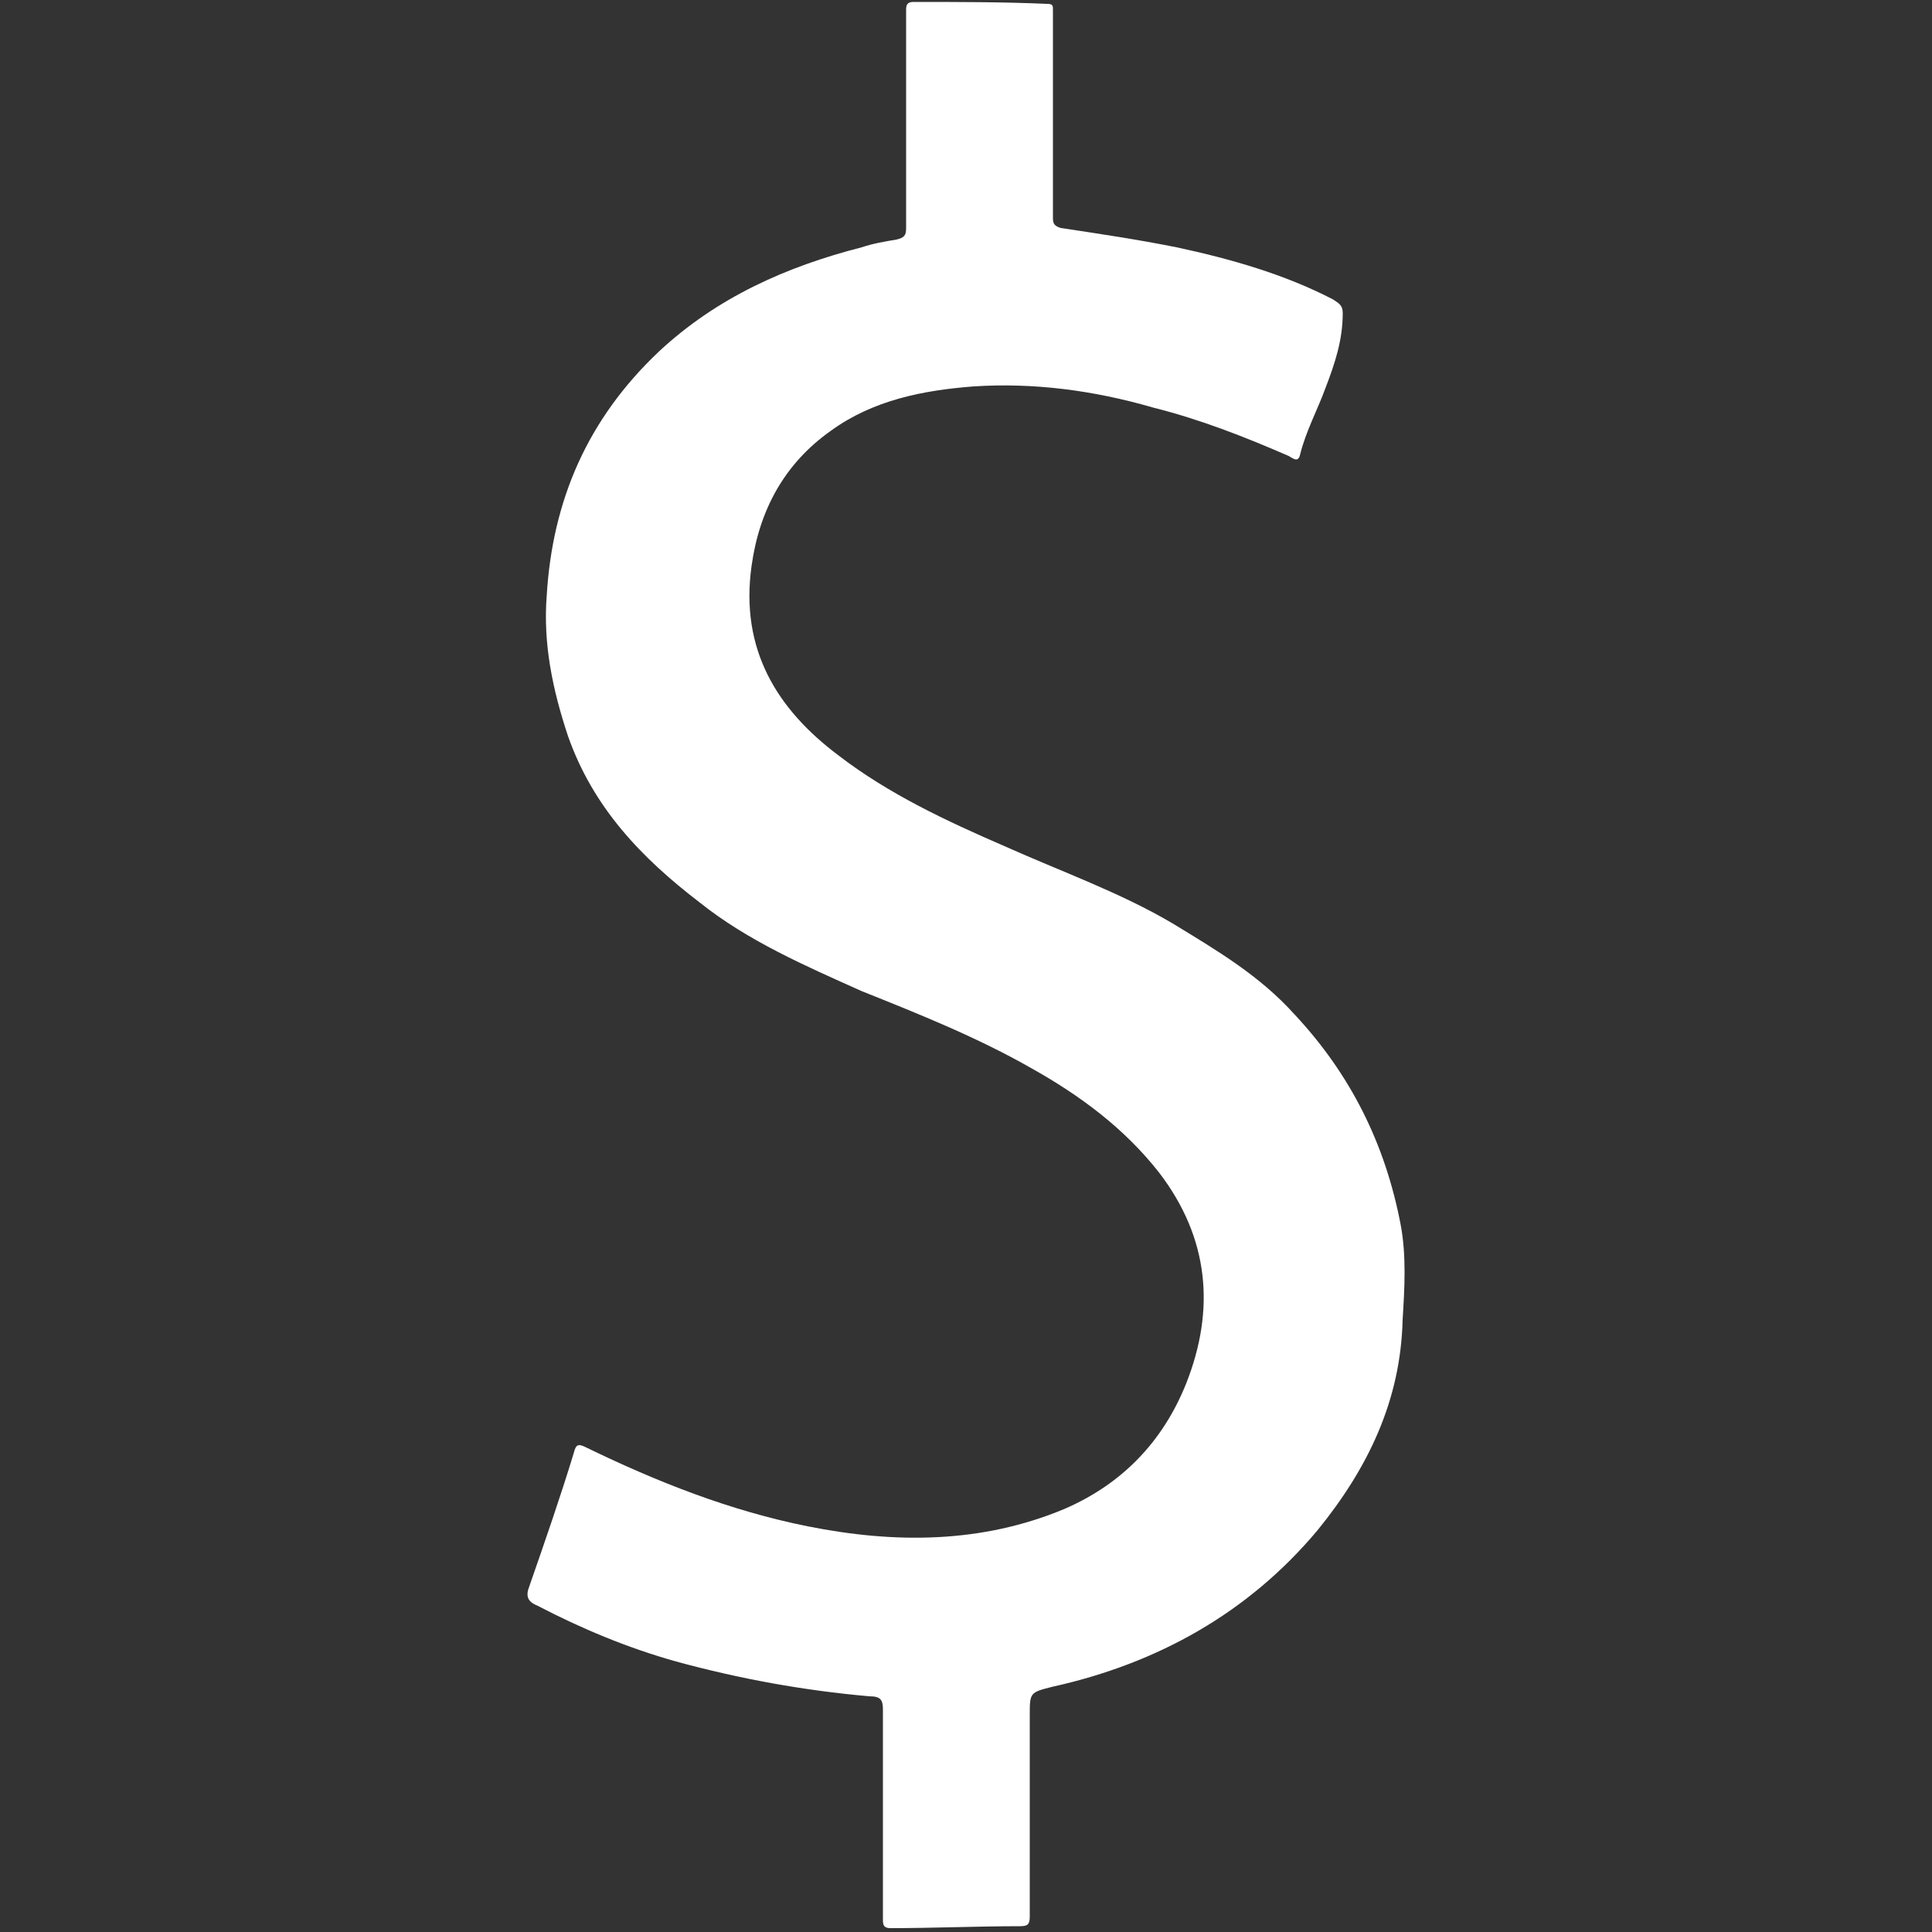 <?xml version="1.0" encoding="utf-8"?>
<!-- Generator: Adobe Illustrator 19.2.1, SVG Export Plug-In . SVG Version: 6.00 Build 0)  -->
<svg version="1.1" id="Слой_1" xmlns="http://www.w3.org/2000/svg" xmlns:xlink="http://www.w3.org/1999/xlink" x="0px" y="0px"
	 viewBox="0 0 100 100" style="enable-background:new 0 0 100 100;" xml:space="preserve">
	 <rect x="0" y="0" width="100" height="100" fill="#333333" stroke="none"/>
	 <style>
	 	.st0{
	 		fill: #fff;
	 	}
	 </style>
<g>
	<path class="st0" d="M45.7,93.9c0-1.8,0-3.6,0-5.4c0-0.5-0.1-0.7-0.7-0.7c-3.4-0.3-6.7-0.9-10-1.8c-2.5-0.7-4.9-1.7-7.2-2.9
		c-0.5-0.2-0.6-0.5-0.4-1c0.8-2.3,1.6-4.6,2.3-6.9c0.1-0.4,0.2-0.5,0.6-0.3c3.7,1.8,7.5,3.3,11.5,4.1c4.5,0.9,9,0.9,13.3-0.9
		c3-1.3,5.1-3.5,6.3-6.5c1.5-3.8,1.2-7.5-1.4-10.9c-1.8-2.3-4.1-4-6.6-5.4c-2.8-1.6-5.8-2.8-8.8-4c-2.9-1.3-5.9-2.6-8.4-4.6
		c-3-2.3-5.5-4.9-6.8-8.6c-0.8-2.4-1.3-4.8-1.1-7.3c0.3-4.9,2.1-9.1,5.8-12.6c3-2.8,6.6-4.4,10.5-5.4c0.6-0.2,1.2-0.3,1.8-0.4
		c0.4-0.1,0.5-0.2,0.5-0.6c0-2.2,0-4.4,0-6.5c0-1.6,0-3.2,0-4.8c0-0.3,0.1-0.4,0.4-0.4c2.3,0,4.6,0,6.9,0.1c0.3,0,0.3,0.1,0.3,0.3
		c0,2.5,0,5,0,7.6c0,1.1,0,2.1,0,3.2c0,0.3,0.1,0.4,0.4,0.5c2,0.3,4,0.6,6,1c2.8,0.6,5.6,1.4,8.1,2.7c0.3,0.2,0.5,0.3,0.5,0.7
		c0,1.4-0.4,2.6-0.9,3.9c-0.4,1.1-1,2.2-1.3,3.4c-0.1,0.5-0.4,0.2-0.6,0.1c-2.3-1-4.6-1.9-7-2.5c-3.1-0.9-6.2-1.3-9.3-1.1
		c-2.6,0.2-5.2,0.7-7.4,2.3c-2.4,1.7-3.7,4.1-4.1,7c-0.6,4.3,1.3,7.4,4.5,9.8c2.6,2,5.6,3.4,8.6,4.7c2.9,1.3,6,2.4,8.7,4
		c2.3,1.4,4.5,2.7,6.3,4.7c2.9,3.1,4.7,6.7,5.5,10.9c0.3,1.6,0.2,3.3,0.1,4.9c-0.1,4.2-1.8,7.7-4.4,10.9c-3.6,4.3-8.3,6.9-13.7,8.1
		c-1.2,0.3-1.2,0.3-1.2,1.5c0,3.5,0,6.9,0,10.4c0,0.4-0.1,0.5-0.5,0.5c-2.2,0-4.5,0.1-6.7,0.1c-0.3,0-0.4-0.1-0.4-0.4
		C45.7,97.6,45.7,95.7,45.7,93.9C45.7,93.9,45.7,93.9,45.7,93.9z"/>
</g>
</svg>
